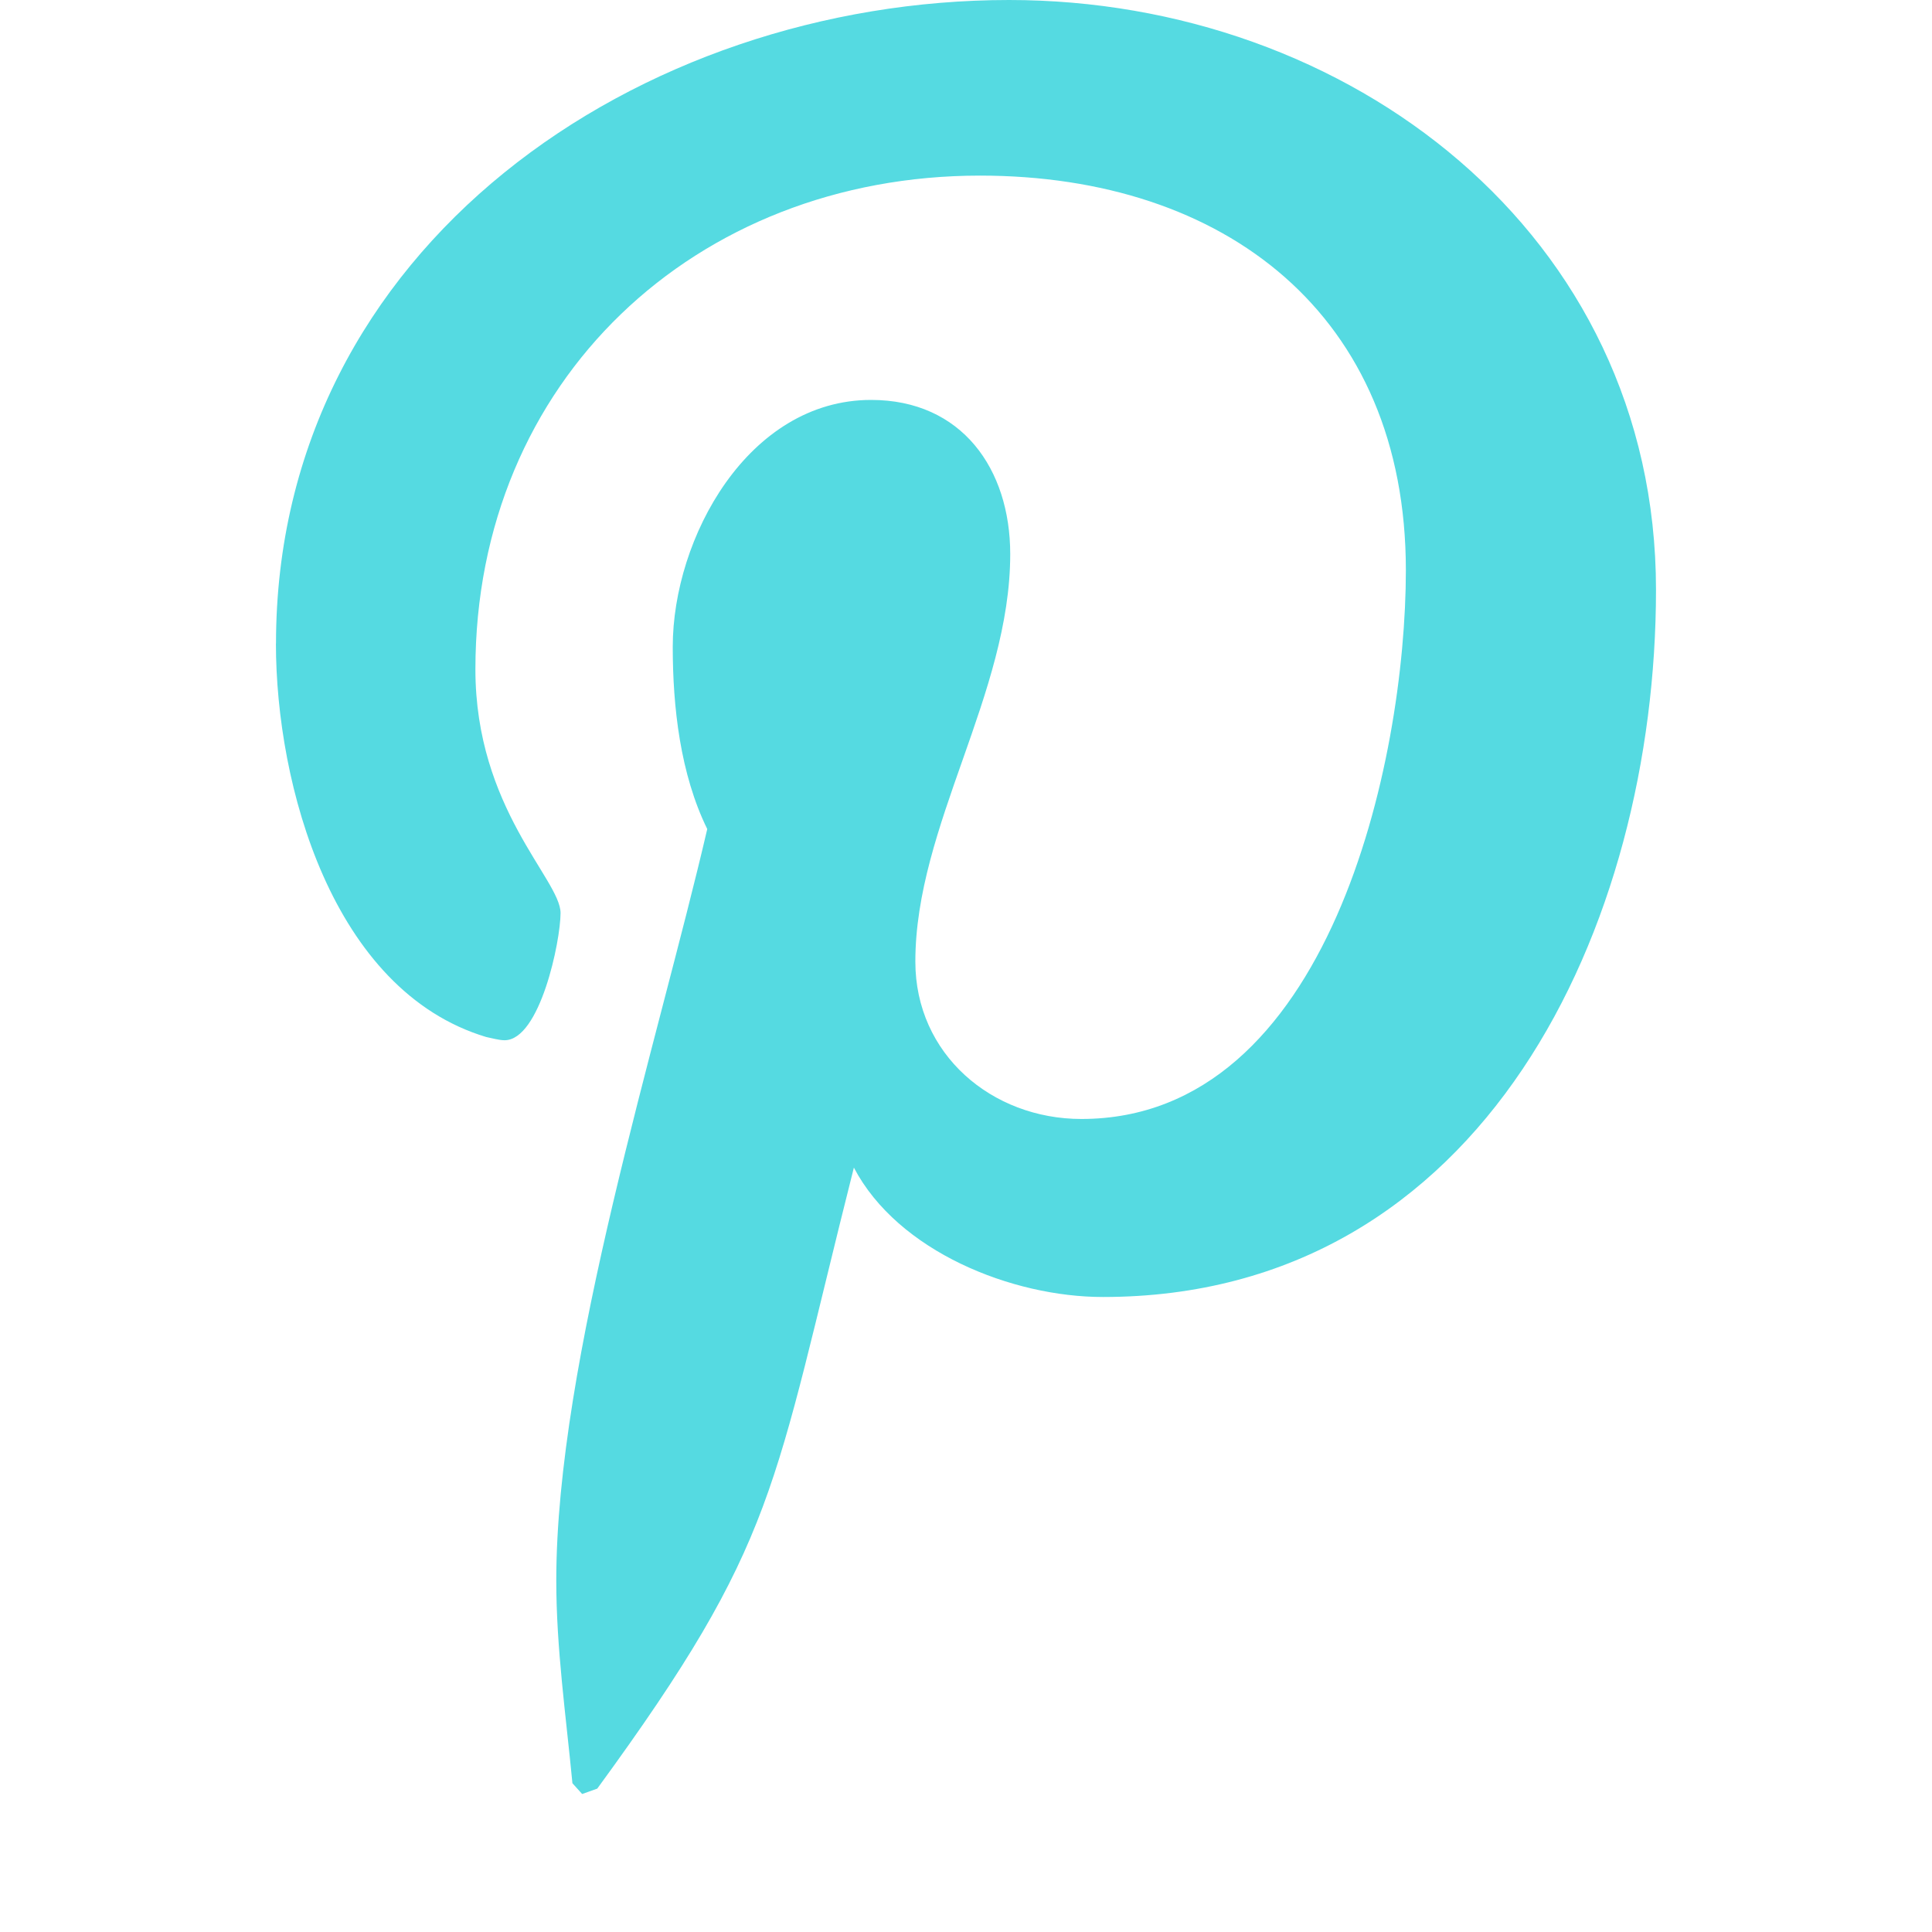 <?xml version="1.0" standalone="no"?><!DOCTYPE svg PUBLIC "-//W3C//DTD SVG 1.1//EN" "http://www.w3.org/Graphics/SVG/1.1/DTD/svg11.dtd"><svg t="1524226242984" class="icon" style="" viewBox="0 0 1024 1024" version="1.1" xmlns="http://www.w3.org/2000/svg" p-id="3726" data-spm-anchor-id="a313x.7781069.0.i25" xmlns:xlink="http://www.w3.org/1999/xlink" width="180" height="180"><defs><style type="text/css"></style></defs><path d="M146.286 341.138C146.286 130.267 339.419 0 534.857 0 714.277 0 877.714 123.429 877.714 312.576c0 177.701-90.843 374.857-293.157 374.857-48.018 0-108.581-23.991-131.986-68.571-43.447 171.995-40.009 197.705-136.009 329.143L308.553 950.857l-5.157-5.705c-3.438-35.986-8.558-71.424-8.558-107.447 0-116.553 53.723-285.147 80.018-398.299-14.299-29.147-18.286-64.585-18.286-96.585 0-57.71 40.009-130.853 105.143-130.853 48.018 0 73.728 36.571 73.728 81.701 0 74.277-50.286 144.018-50.286 215.991 0 49.152 40.558 83.419 87.991 83.419 131.438 0 171.995-189.696 171.995-290.853 0-135.424-96-209.152-225.719-209.152-150.857 0-267.447 108.581-267.447 261.705 0 73.728 45.129 111.433 45.129 129.134 0 14.848-10.862 67.438-29.696 67.438-2.853 0-6.839-1.134-9.728-1.719-81.701-24.576-111.433-133.705-111.433-208.567z" fill="#55dae1" p-id="3727"></path></svg>